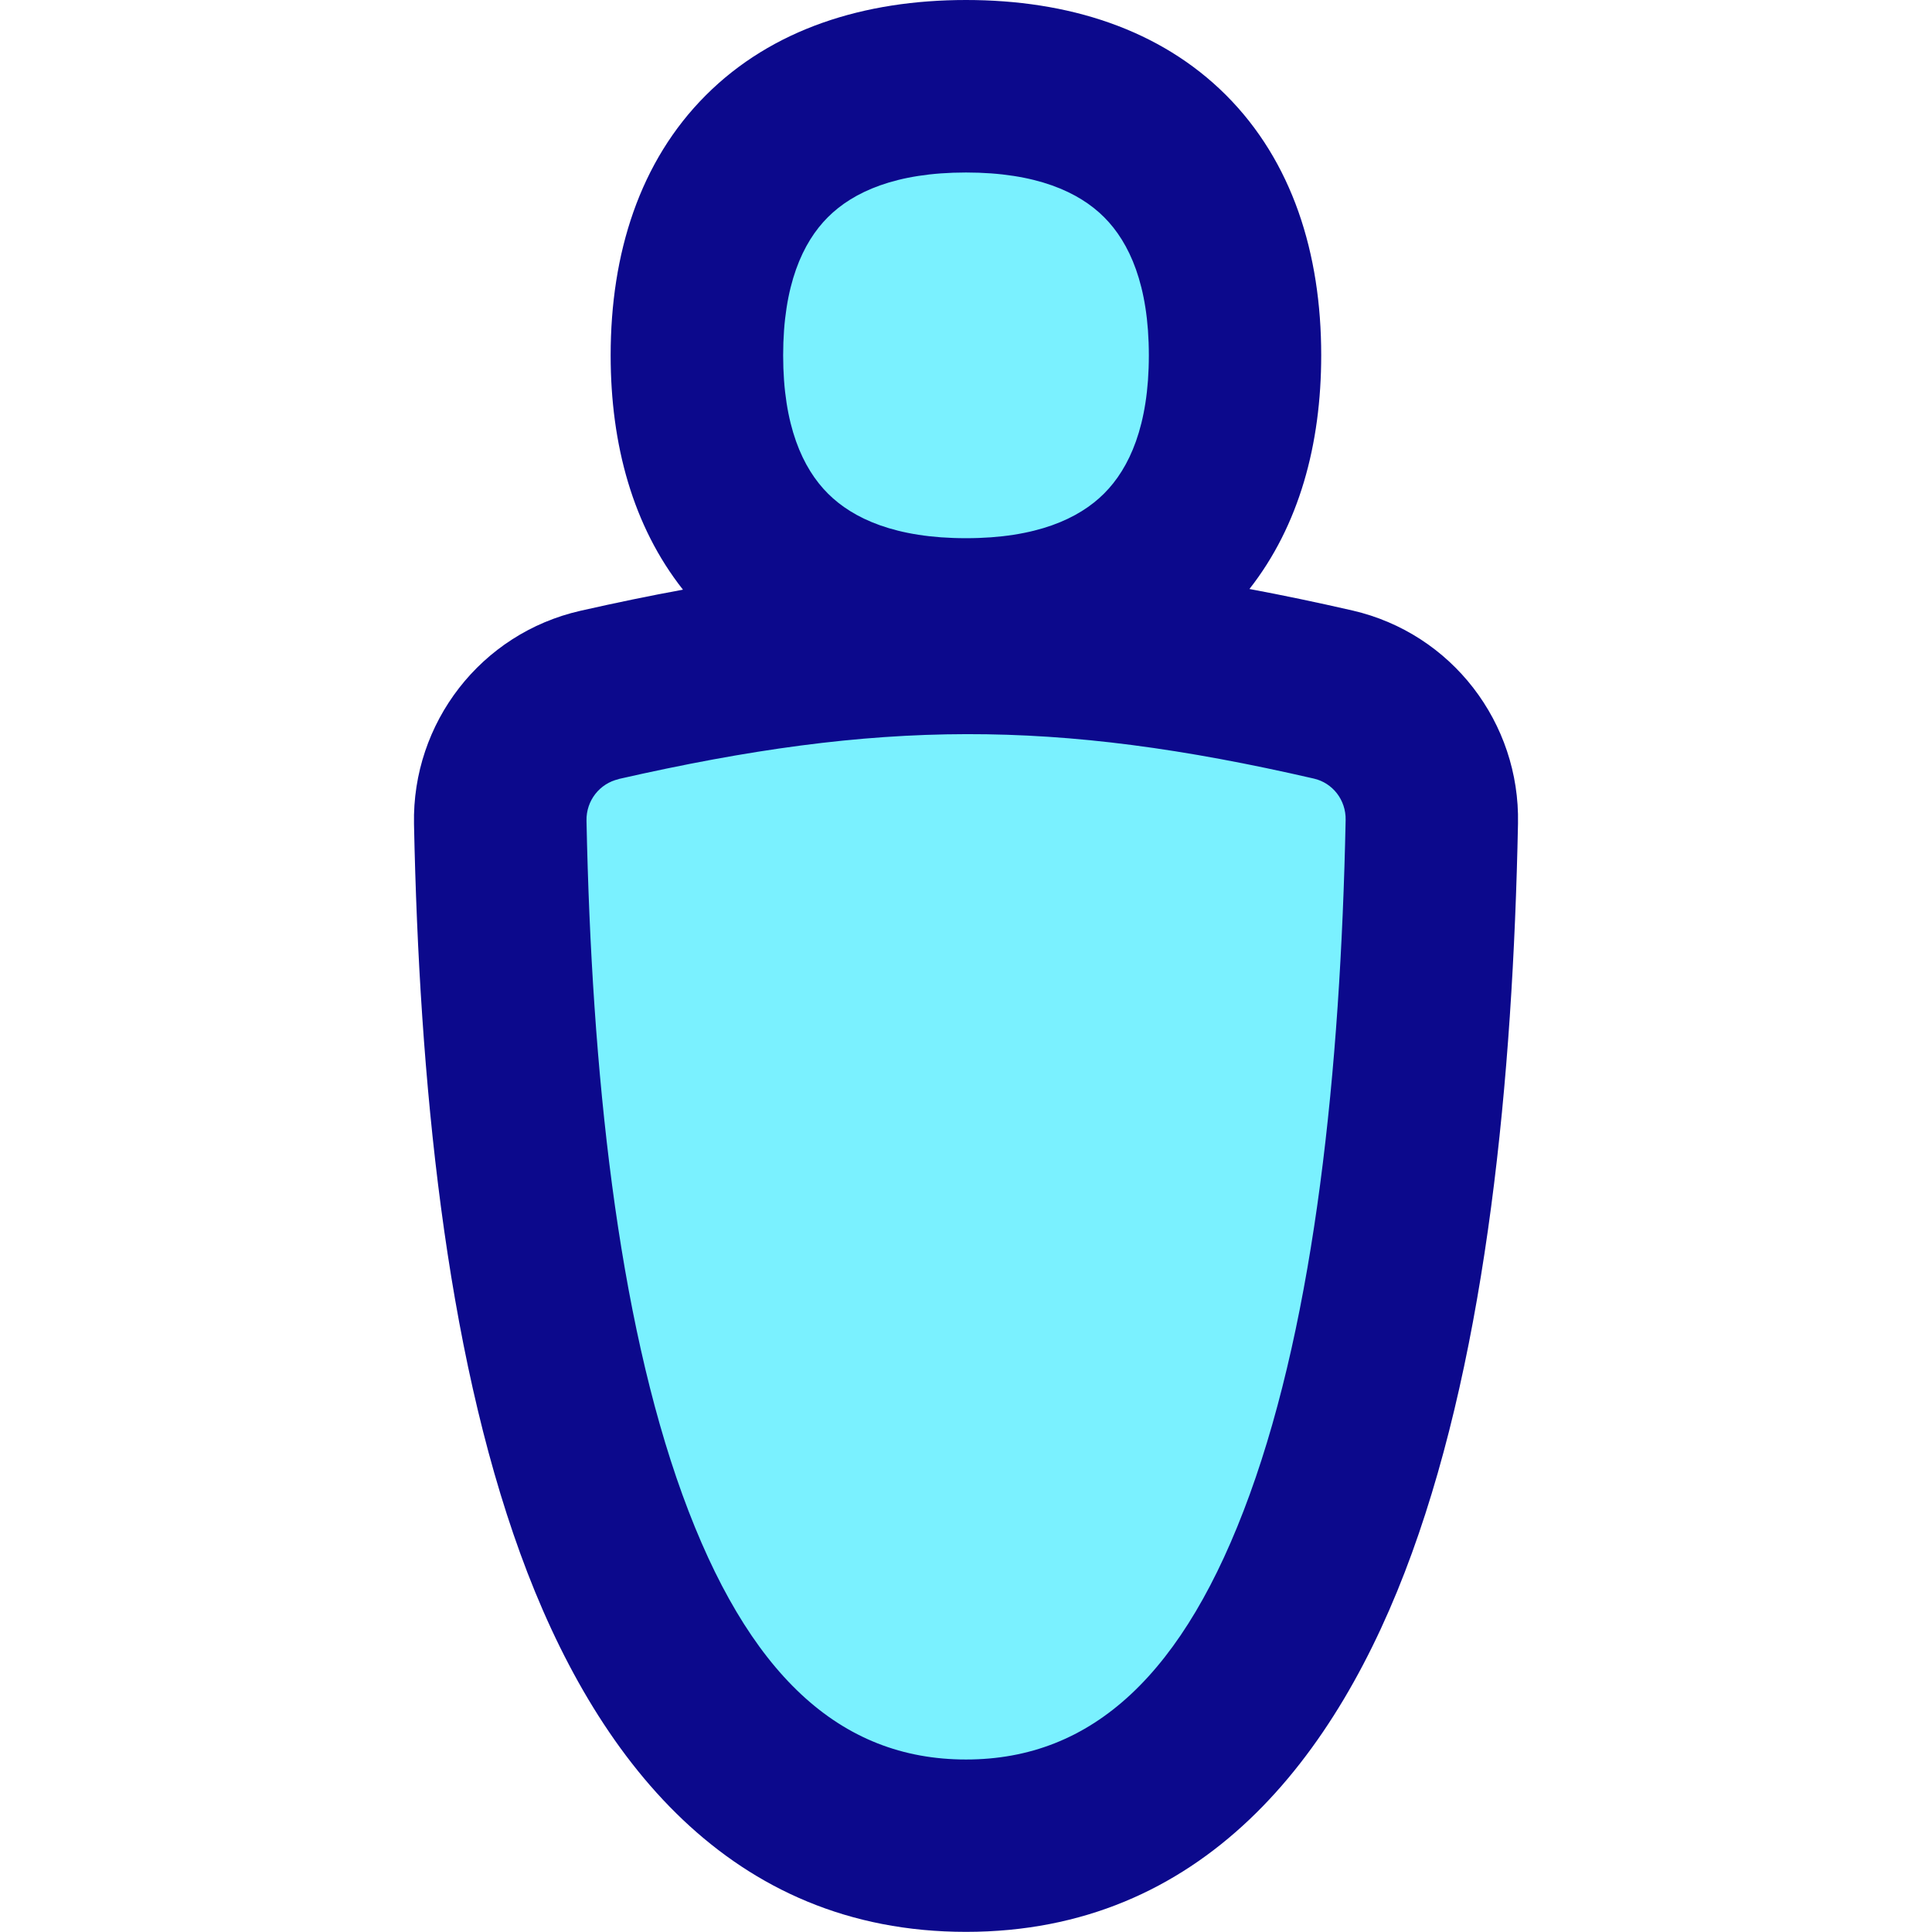 <svg xmlns="http://www.w3.org/2000/svg" fill="none" viewBox="0 0 14 14" id="Toilet-Sign-Man--Streamline-Flex">
  <desc>
    Toilet Sign Man Streamline Icon: https://streamlinehq.com
  </desc>
  <g id="toilet-sign-man--toilet-sign-restroom-bathroom-user-human-person-man-male">
    <path id="Vector" fill="#7af1ff" d="M7 4.525c1.248 0 1.95 -0.702 1.95 -1.95s-0.702 -1.95 -1.95 -1.95 -1.95 0.702 -1.95 1.95 0.702 1.95 1.95 1.95Z" stroke-width="1"></path>
    <path id="Vector_2" fill="#7af1ff" d="M7 13.375c-2.622 0 -3.3 -3.743 -3.375 -7.416 -0.009 -0.439 0.29 -0.826 0.72 -0.924 1.977 -0.449 3.338 -0.458 5.316 -0.002 0.427 0.099 0.723 0.484 0.714 0.922 -0.075 3.674 -0.752 7.42 -3.375 7.42Z" stroke-width="1"></path>
    <path id="Union" fill="#0c098c" fill-rule="evenodd" d="M5.675 2.575c0 -0.509 0.141 -0.818 0.324 -1.001 0.183 -0.183 0.492 -0.324 1.001 -0.324 0.509 0 0.818 0.141 1.001 0.324 0.183 0.183 0.324 0.492 0.324 1.001 0 0.509 -0.141 0.818 -0.324 1.001 -0.183 0.183 -0.492 0.324 -1.001 0.324 -0.509 0 -0.818 -0.141 -1.001 -0.324 -0.183 -0.183 -0.324 -0.492 -0.324 -1.001ZM7 0c-0.739 0 -1.405 0.21 -1.885 0.69C4.635 1.17 4.425 1.836 4.425 2.575c0 0.647 0.161 1.238 0.524 1.698 -0.24 0.044 -0.487 0.095 -0.743 0.153 -0.722 0.164 -1.221 0.813 -1.206 1.546 0.038 1.853 0.227 3.791 0.77 5.285 0.541 1.49 1.525 2.742 3.23 2.742 1.706 0 2.69 -1.253 3.231 -2.744 0.543 -1.495 0.732 -3.434 0.769 -5.288 0.015 -0.729 -0.48 -1.377 -1.199 -1.543 -0.258 -0.059 -0.506 -0.111 -0.747 -0.156 0.36 -0.459 0.52 -1.048 0.52 -1.694 0 -0.739 -0.21 -1.405 -0.69 -1.885C8.404 0.21 7.739 0 7 0ZM4.483 5.645c1.888 -0.429 3.154 -0.437 5.038 -0.003 0.135 0.031 0.233 0.154 0.23 0.3 -0.037 1.82 -0.224 3.591 -0.695 4.887 -0.472 1.3 -1.138 1.921 -2.056 1.921 -0.917 0 -1.583 -0.62 -2.055 -1.919 -0.47 -1.295 -0.658 -3.065 -0.695 -4.884 -0.003 -0.146 0.096 -0.27 0.233 -0.301Z" clip-rule="evenodd" stroke-width="1"></path>
  </g>
</svg>